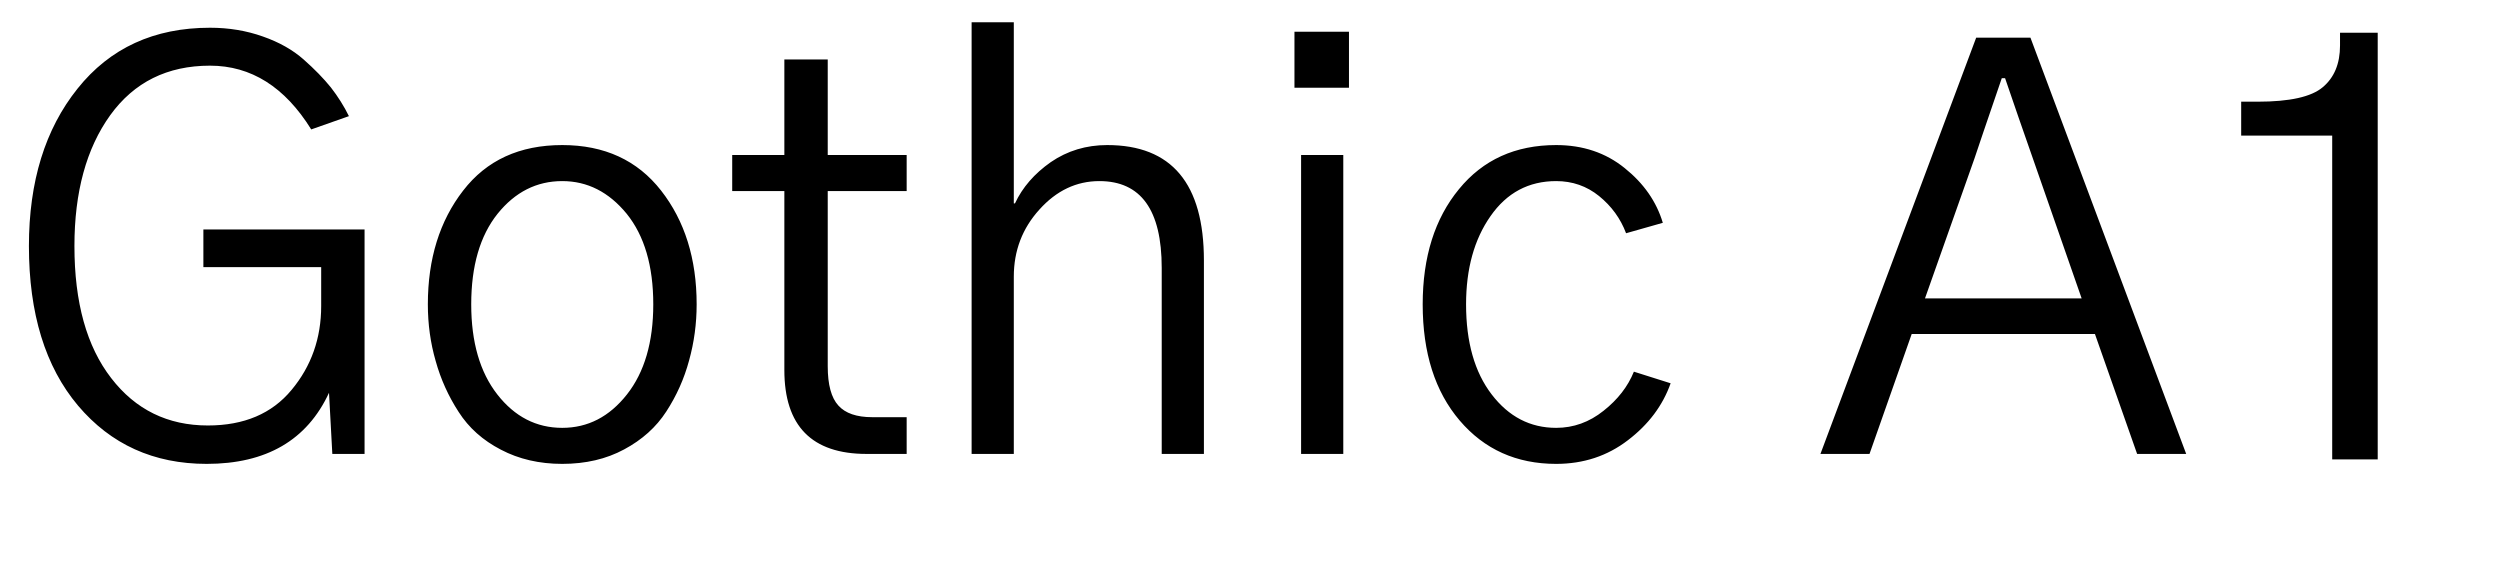 <svg xmlns="http://www.w3.org/2000/svg" xmlns:xlink="http://www.w3.org/1999/xlink" width="105.469" height="24"><path fill="black" d="M1.22 10.38L1.22 10.38Q1.22 6.30 3.27 3.74Q5.32 1.17 8.86 1.17L8.86 1.17Q10.05 1.17 11.09 1.54Q12.12 1.90 12.81 2.51Q13.50 3.12 13.96 3.69Q14.41 4.27 14.72 4.90L14.72 4.90L13.13 5.46Q11.46 2.77 8.86 2.77L8.86 2.77Q6.16 2.77 4.65 4.86Q3.14 6.96 3.14 10.38L3.14 10.38Q3.14 13.95 4.69 15.95Q6.23 17.95 8.77 17.95L8.77 17.95Q11.06 17.95 12.30 16.45Q13.55 14.95 13.55 12.91L13.55 12.91L13.55 11.27L8.58 11.27L8.58 9.68L15.38 9.68L15.38 19.15L14.02 19.15L13.88 16.57Q12.49 19.57 8.72 19.57L8.72 19.57Q5.37 19.57 3.29 17.11Q1.22 14.65 1.22 10.38ZM19.88 12.84L19.88 12.84Q19.88 15.23 20.98 16.64Q22.08 18.05 23.72 18.05L23.72 18.05Q25.34 18.05 26.45 16.64Q27.56 15.23 27.56 12.84L27.56 12.84Q27.56 10.41 26.44 9.02Q25.31 7.64 23.72 7.64L23.72 7.64Q22.10 7.64 20.99 9.02Q19.88 10.41 19.88 12.84ZM18.05 12.84L18.05 12.84Q18.05 9.96 19.54 8.04Q21.02 6.12 23.72 6.12L23.72 6.12Q26.39 6.12 27.89 8.04Q29.39 9.96 29.39 12.84L29.39 12.84Q29.39 14.06 29.07 15.21Q28.76 16.36 28.11 17.36Q27.47 18.35 26.33 18.96Q25.20 19.57 23.72 19.57L23.72 19.57Q22.27 19.57 21.13 18.97Q19.99 18.38 19.35 17.38Q18.70 16.38 18.38 15.23Q18.05 14.09 18.05 12.84ZM33.09 8.06L30.89 8.06L30.89 6.54L33.09 6.54L33.09 2.51L34.92 2.51L34.92 6.54L38.25 6.54L38.25 8.06L34.92 8.06L34.92 15.45Q34.92 16.62 35.37 17.11Q35.81 17.60 36.80 17.60L36.80 17.60L38.25 17.60L38.25 19.15L36.56 19.15Q33.09 19.15 33.09 15.61L33.09 15.61L33.09 8.06ZM42.77 19.15L40.99 19.15L40.99 0.94L42.77 0.94L42.77 8.58L42.82 8.58Q43.29 7.57 44.33 6.84Q45.38 6.12 46.71 6.12L46.71 6.12Q50.79 6.12 50.79 10.99L50.79 10.99L50.79 19.15L49.01 19.15L49.01 11.30Q49.01 7.64 46.38 7.64L46.38 7.64Q44.93 7.64 43.85 8.84Q42.77 10.03 42.77 11.67L42.77 11.67L42.77 19.15ZM56.91 3.70L54.61 3.70L54.61 1.34L56.91 1.34L56.91 3.70ZM56.67 19.15L54.89 19.15L54.89 6.54L56.67 6.54L56.67 19.15ZM60.02 12.84L60.02 12.84Q60.02 9.84 61.55 7.98Q63.07 6.12 65.65 6.12L65.65 6.12Q67.34 6.12 68.54 7.09Q69.75 8.06 70.15 9.40L70.15 9.40L68.60 9.84Q68.25 8.91 67.46 8.27Q66.68 7.64 65.65 7.64L65.65 7.64Q63.91 7.64 62.88 9.12Q61.85 10.59 61.85 12.84L61.85 12.84Q61.85 15.23 62.93 16.64Q64.01 18.05 65.65 18.05L65.65 18.05Q66.75 18.05 67.65 17.33Q68.55 16.62 68.93 15.68L68.93 15.68L70.48 16.17Q69.98 17.58 68.68 18.57Q67.38 19.57 65.65 19.57L65.65 19.57Q63.14 19.57 61.58 17.74Q60.02 15.91 60.02 12.84ZM83.30 6.68L81.21 12.59L87.82 12.59L85.76 6.68Q85.57 6.14 85.16 4.96Q84.75 3.77 84.59 3.30L84.59 3.30L84.45 3.30Q83.46 6.19 83.30 6.68L83.30 6.68ZM78.87 19.15L76.80 19.15L83.37 1.59L85.66 1.59L92.23 19.15L90.16 19.15L88.38 14.09L80.65 14.09L78.87 19.15ZM98.39 5.72L94.55 5.72L94.55 4.29L95.25 4.29Q97.27 4.29 97.99 3.68Q98.72 3.07 98.72 1.92L98.72 1.92L98.72 1.38L100.31 1.38L100.31 19.38L98.39 19.38L98.39 5.72Z"/></svg>
